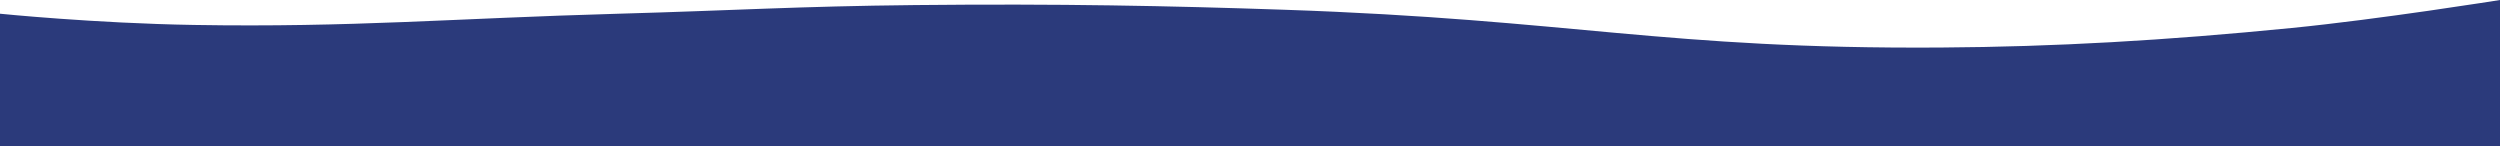 <svg width="2560" height="150" viewBox="0 0 2560 150" fill="none" xmlns="http://www.w3.org/2000/svg">
<path d="M0 14.049C0 14.049 96.532 23.856 198.519 25.546C360.827 28.237 463.741 18.805 633.333 14.049C752.046 10.72 817.147 6.429 937.037 5.191C1084.68 3.667 1197.58 5.975 1314.81 9.973C1611.3 20.082 1703.82 50.496 1987.41 48.675C2104.42 47.924 2216.86 41.508 2346.67 28.657C2437.06 19.709 2560 0 2560 0V150H0V14.049Z" fill="#2B3A7B"/>
</svg>
